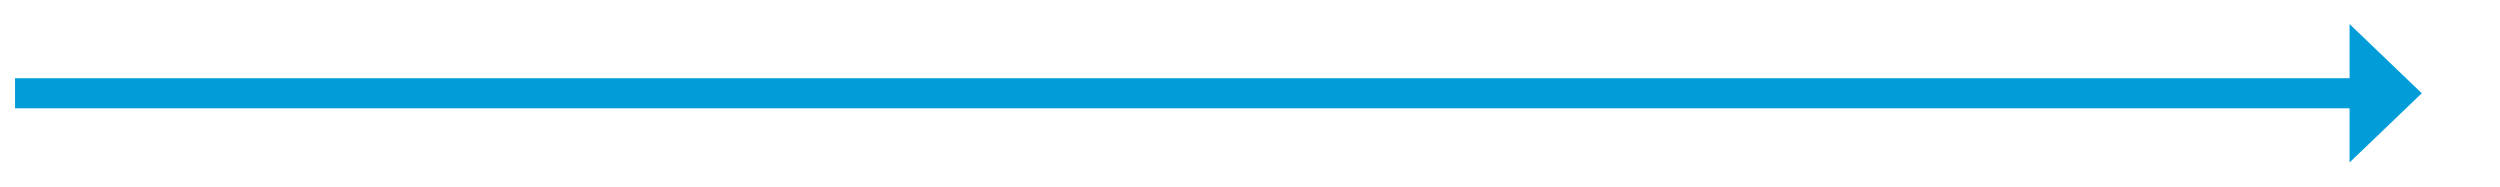 ﻿<?xml version="1.0" encoding="utf-8"?>
<svg version="1.1" xmlns:xlink="http://www.w3.org/1999/xlink" width="415.5px" height="31px" xmlns="http://www.w3.org/2000/svg">
  <g transform="matrix(1 0 0 1 -1052.5 -129 )">
    <path d="M 1443 156  L 1455 144.5  L 1443 133  L 1443 156  Z " fill-rule="nonzero" fill="#009dd9" stroke="none" />
    <path d="M 1055 144.5  L 1446 144.5  " stroke-width="5" stroke="#009dd9" fill="none" />
  </g>
</svg>